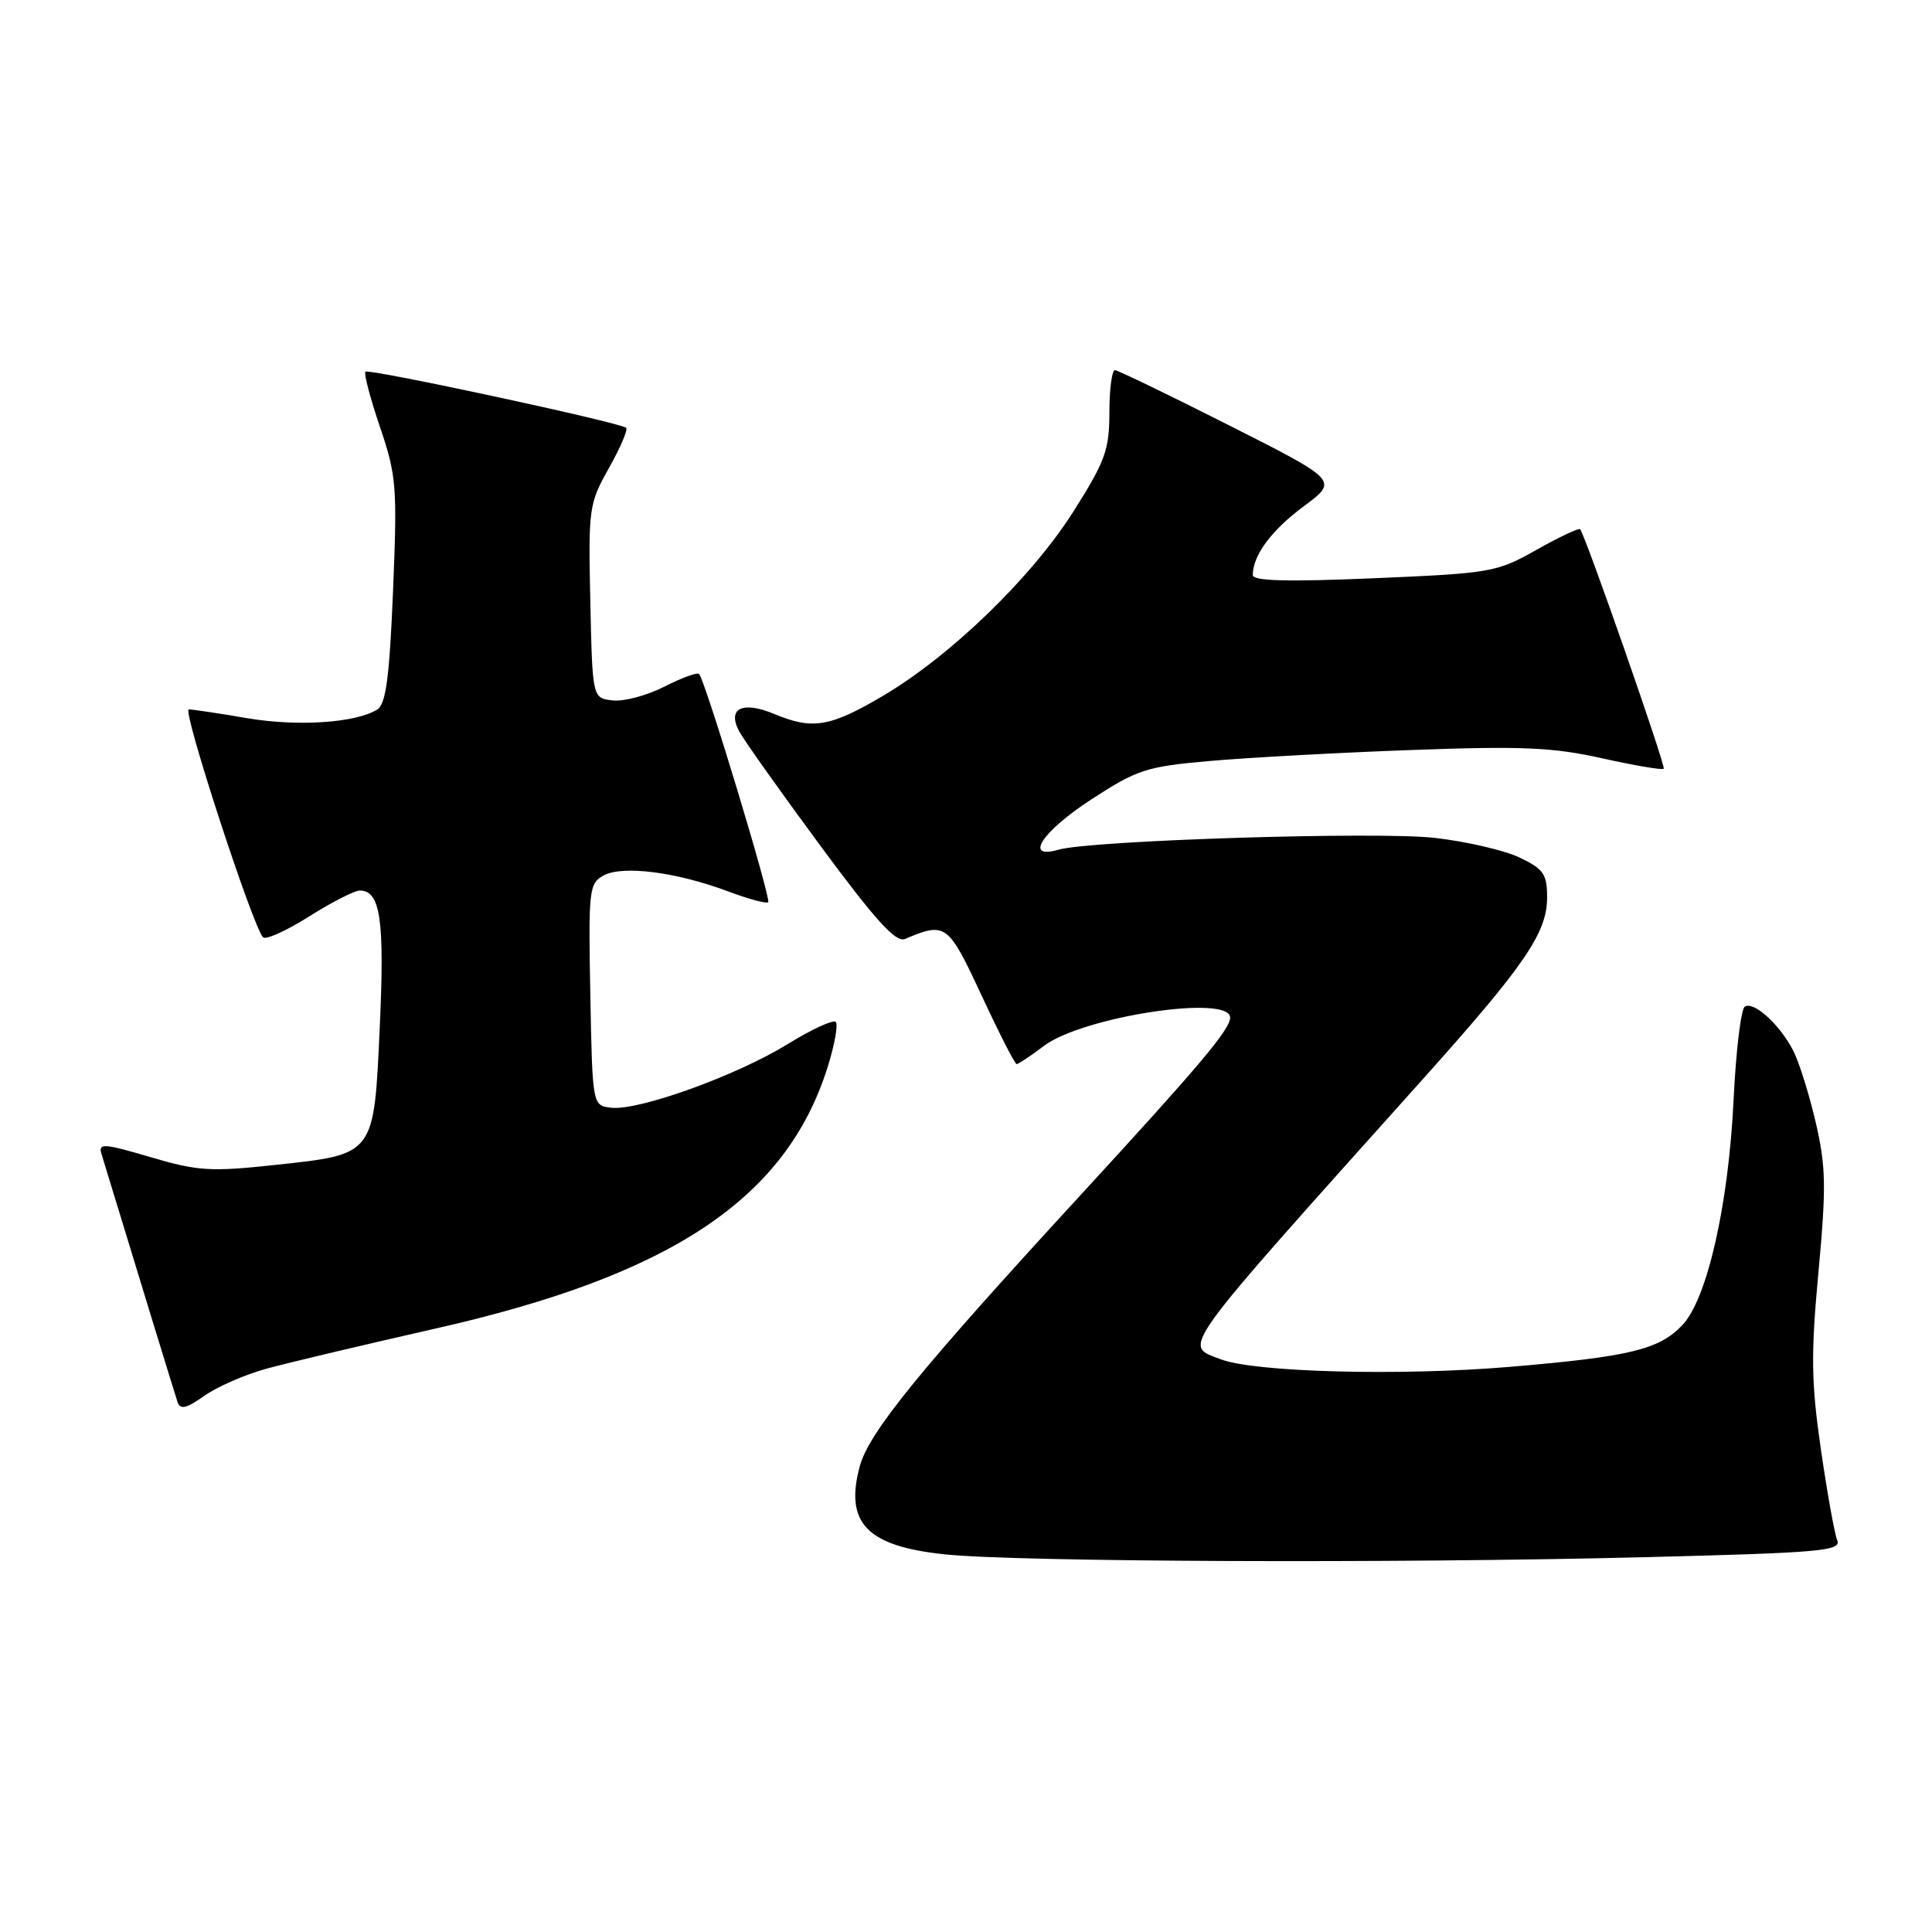 <?xml version="1.0" encoding="UTF-8" standalone="no"?>
<!DOCTYPE svg PUBLIC "-//W3C//DTD SVG 1.1//EN" "http://www.w3.org/Graphics/SVG/1.1/DTD/svg11.dtd" >
<svg xmlns="http://www.w3.org/2000/svg" xmlns:xlink="http://www.w3.org/1999/xlink" version="1.1" viewBox="0 0 256 256">
 <g >
 <path fill="currentColor"
d=" M 217.79 206.34 C 241.27 205.75 244.02 205.51 243.44 204.09 C 243.08 203.21 242.11 197.78 241.27 192.00 C 239.99 183.13 239.94 179.48 240.96 168.50 C 242.00 157.25 241.95 154.59 240.59 148.71 C 239.72 144.98 238.38 140.70 237.61 139.21 C 235.82 135.75 232.40 132.64 231.20 133.38 C 230.69 133.69 230.02 139.25 229.71 145.72 C 229.04 159.65 226.22 172.07 222.95 175.55 C 219.87 178.83 215.98 179.77 200.00 181.12 C 185.50 182.34 166.22 181.83 161.75 180.11 C 156.73 178.18 155.62 179.72 188.41 143.13 C 202.04 127.92 204.99 123.62 205.00 118.94 C 205.00 115.81 204.54 115.15 201.33 113.62 C 199.32 112.66 194.26 111.49 190.08 111.02 C 182.48 110.16 144.53 111.35 140.25 112.59 C 135.62 113.92 138.05 110.20 144.60 105.93 C 150.70 101.96 151.89 101.57 160.35 100.83 C 165.38 100.39 177.38 99.73 187.00 99.38 C 201.66 98.84 205.77 99.02 212.30 100.48 C 216.60 101.44 220.26 102.06 220.45 101.86 C 220.76 101.55 210.13 71.10 209.38 70.13 C 209.22 69.92 206.63 71.15 203.62 72.84 C 198.34 75.83 197.59 75.96 182.08 76.62 C 170.58 77.11 166.00 76.99 166.00 76.20 C 166.00 73.60 168.46 70.27 172.75 67.09 C 177.34 63.68 177.34 63.68 162.92 56.39 C 154.99 52.38 148.16 49.08 147.75 49.05 C 147.34 49.02 147.00 51.53 147.00 54.62 C 147.00 59.61 146.46 61.09 142.25 67.75 C 136.69 76.54 125.93 86.95 116.92 92.25 C 109.97 96.34 107.66 96.72 102.60 94.61 C 98.37 92.84 96.32 93.86 97.95 96.91 C 98.59 98.11 103.44 104.93 108.72 112.09 C 115.98 121.92 118.70 124.93 119.91 124.42 C 125.31 122.13 125.63 122.36 130.06 131.90 C 132.39 136.90 134.48 141.00 134.71 141.00 C 134.94 141.00 136.57 139.92 138.32 138.59 C 143.47 134.70 163.00 131.73 163.00 134.84 C 163.00 136.39 158.94 141.21 143.55 157.95 C 121.86 181.53 115.14 189.78 113.92 194.30 C 111.90 201.81 114.87 204.88 125.19 205.96 C 134.77 206.97 184.61 207.17 217.79 206.34 Z  M 35.30 181.36 C 38.16 180.58 48.30 178.17 57.84 176.01 C 88.98 168.96 104.17 158.82 109.65 141.44 C 110.59 138.46 111.08 135.75 110.74 135.41 C 110.41 135.07 107.51 136.41 104.32 138.38 C 97.57 142.53 84.63 147.20 81.00 146.78 C 78.50 146.50 78.50 146.50 78.22 131.80 C 77.96 117.82 78.05 117.04 80.01 115.99 C 82.54 114.64 89.62 115.55 96.44 118.10 C 99.16 119.12 101.56 119.77 101.79 119.55 C 102.21 119.13 93.42 90.08 92.63 89.30 C 92.39 89.06 90.32 89.82 88.02 90.99 C 85.73 92.16 82.64 92.98 81.17 92.81 C 78.50 92.50 78.50 92.50 78.22 79.70 C 77.95 67.34 78.03 66.74 80.69 62.01 C 82.21 59.31 83.23 56.92 82.97 56.69 C 82.18 55.98 48.86 48.81 48.42 49.25 C 48.19 49.48 49.06 52.78 50.35 56.58 C 52.54 63.03 52.65 64.50 52.08 78.30 C 51.60 89.80 51.14 93.30 49.98 94.02 C 47.13 95.79 39.44 96.30 32.73 95.16 C 29.01 94.52 25.53 94.00 25.01 94.00 C 24.11 94.00 33.47 122.73 34.85 124.19 C 35.21 124.57 37.95 123.34 40.95 121.44 C 43.95 119.55 46.97 118.00 47.67 118.00 C 50.40 118.00 50.97 121.84 50.33 135.89 C 49.54 153.19 49.75 152.92 36.47 154.36 C 27.93 155.28 26.23 155.18 19.95 153.33 C 13.76 151.50 13.01 151.45 13.44 152.88 C 18.26 168.70 23.19 184.79 23.54 185.82 C 23.88 186.82 24.74 186.61 27.05 184.97 C 28.73 183.77 32.44 182.15 35.30 181.36 Z "/>
</g>
</svg>